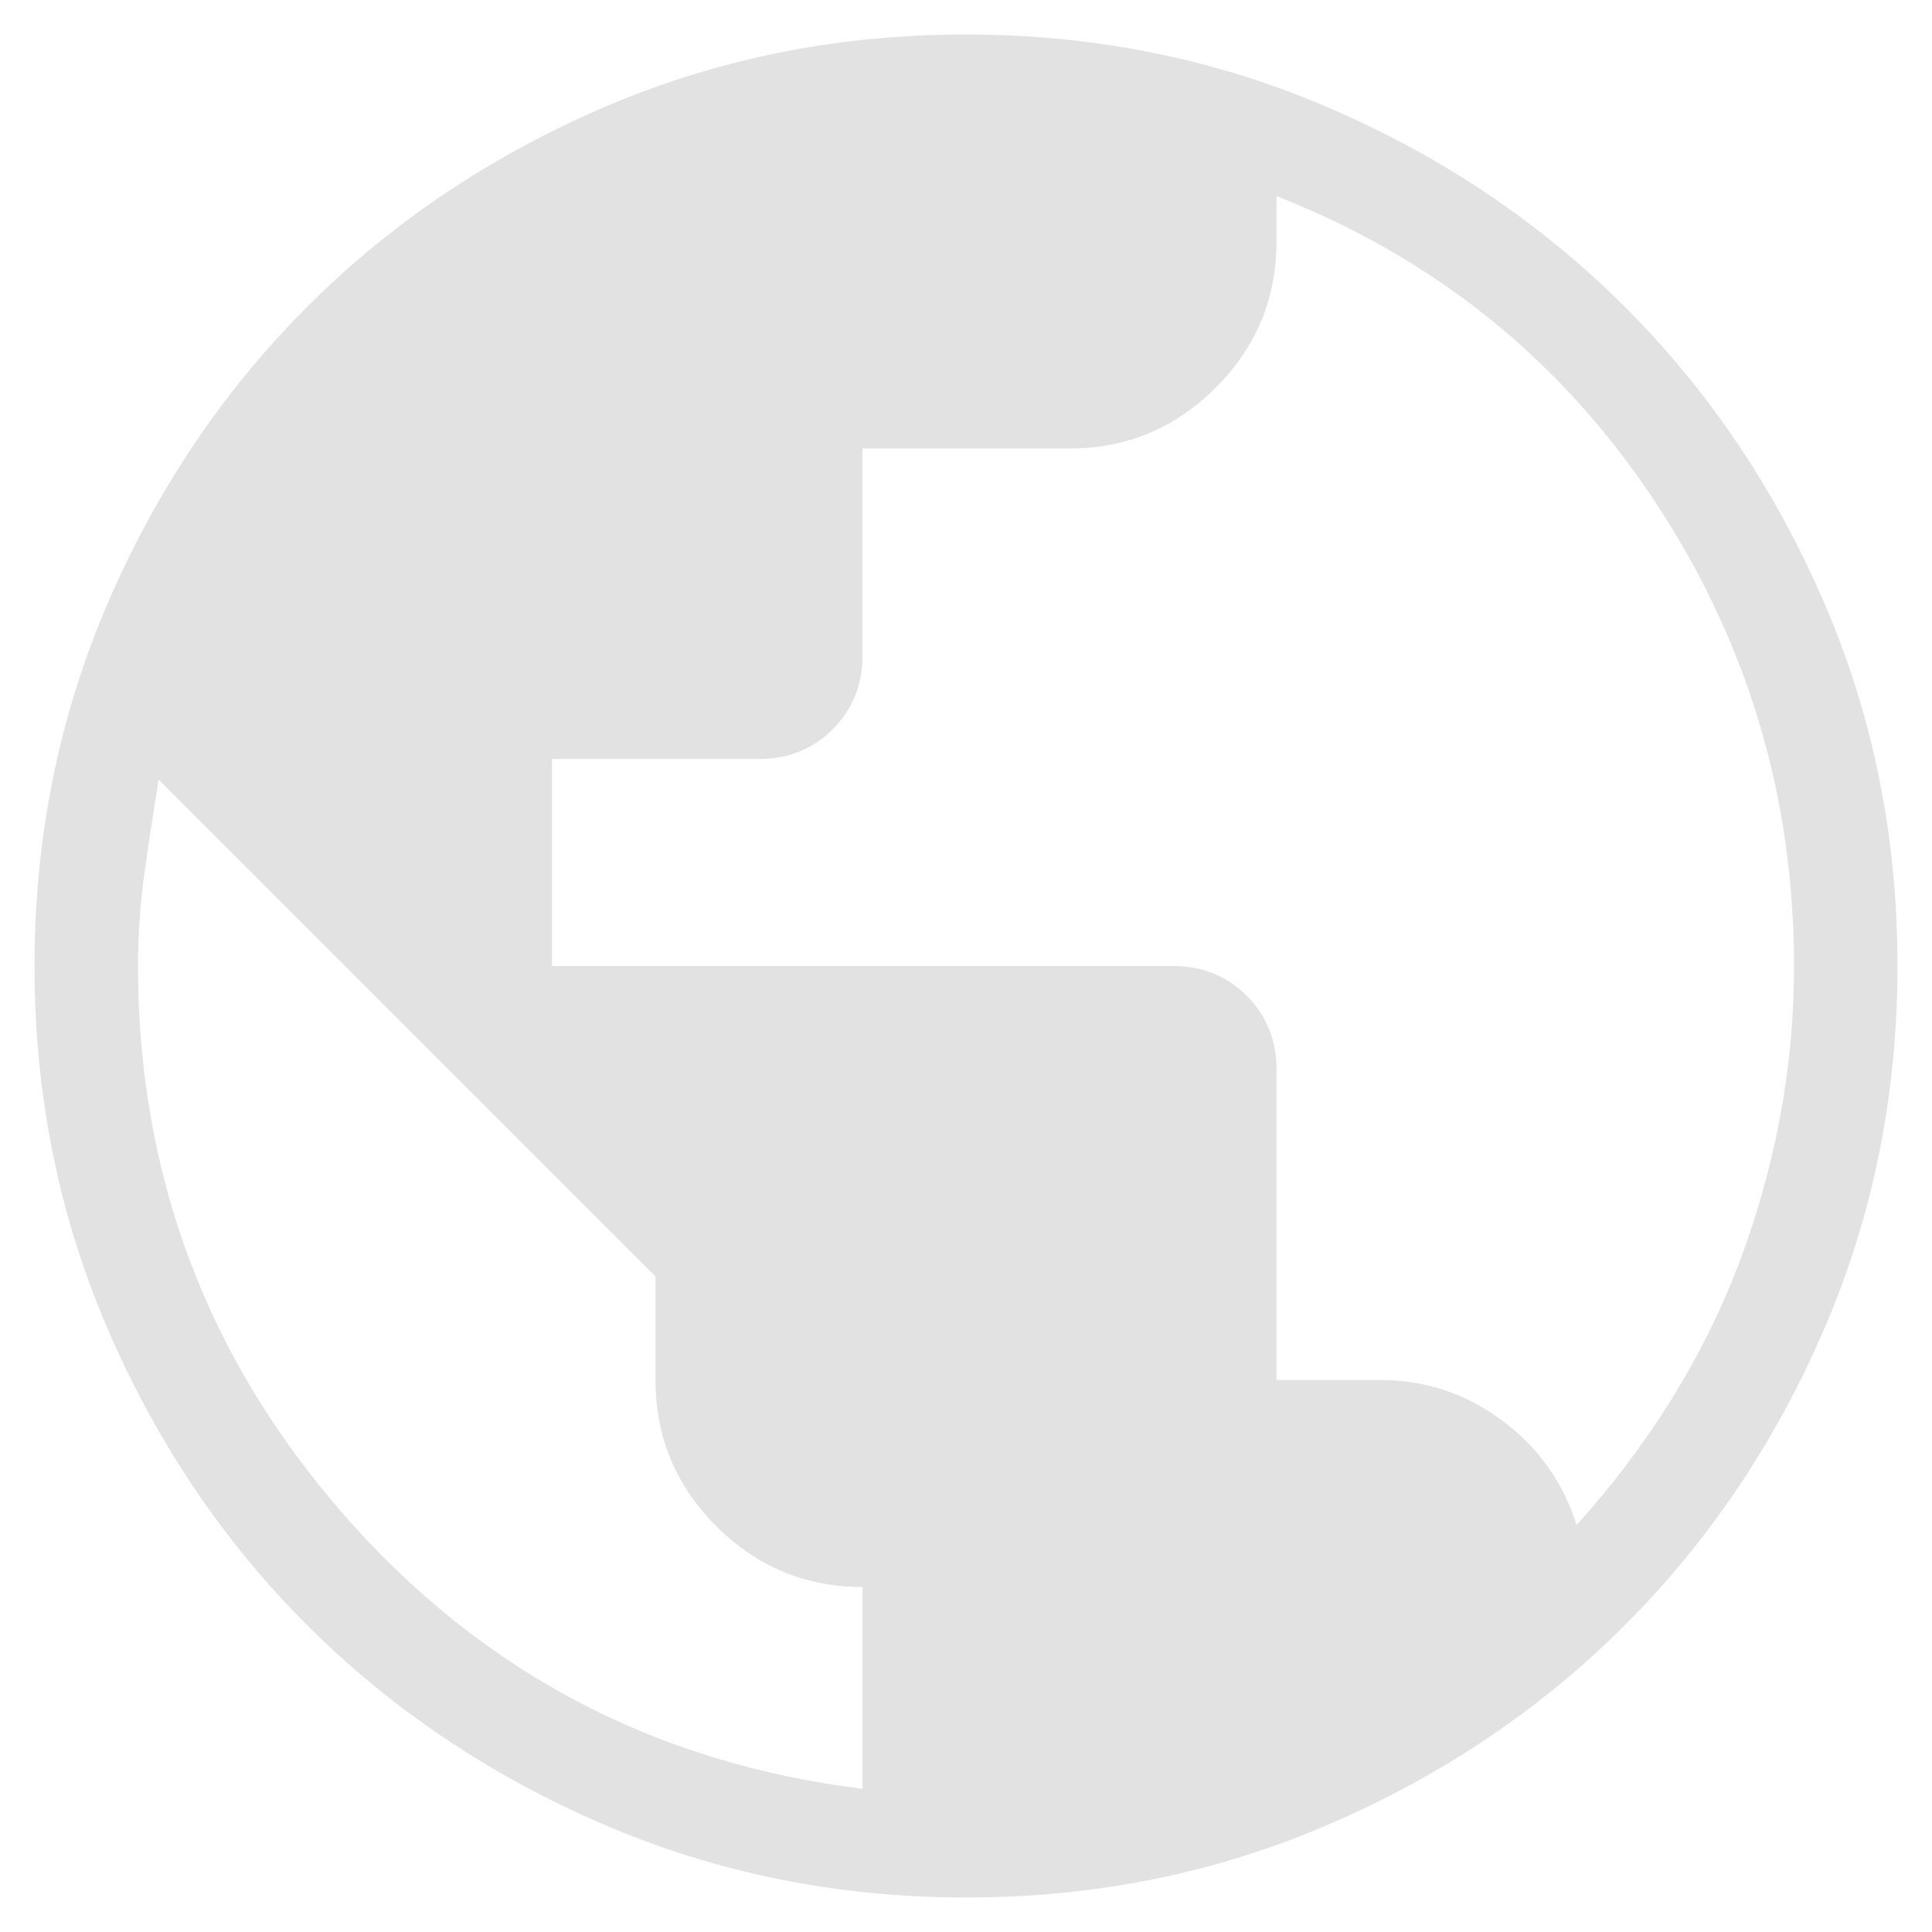 <svg width="28" height="28" viewBox="0 0 28 28" fill="none" xmlns="http://www.w3.org/2000/svg">
<path d="M14.005 27.5C12.138 27.5 10.383 27.146 8.739 26.437C7.096 25.729 5.667 24.767 4.451 23.553C3.235 22.338 2.273 20.91 1.564 19.268C0.855 17.626 0.5 15.872 0.5 14.005C0.5 12.138 0.854 10.383 1.563 8.739C2.271 7.096 3.233 5.667 4.447 4.451C5.662 3.235 7.09 2.273 8.732 1.564C10.374 0.855 12.128 0.5 13.995 0.5C15.862 0.5 17.617 0.854 19.261 1.563C20.904 2.271 22.333 3.233 23.549 4.447C24.765 5.662 25.727 7.09 26.436 8.732C27.145 10.374 27.5 12.128 27.5 13.995C27.5 15.862 27.146 17.617 26.437 19.261C25.729 20.904 24.767 22.333 23.553 23.549C22.338 24.765 20.91 25.727 19.268 26.436C17.626 27.145 15.872 27.5 14.005 27.5ZM12.5 25.925V23C11.675 23 10.969 22.706 10.381 22.119C9.794 21.531 9.5 20.825 9.5 20V18.5L2.3 11.3C2.225 11.75 2.156 12.2 2.094 12.65C2.031 13.1 2 13.55 2 14C2 17.025 2.994 19.675 4.981 21.95C6.969 24.225 9.475 25.55 12.5 25.925ZM22.85 22.1C23.35 21.55 23.8 20.956 24.2 20.319C24.6 19.681 24.931 19.019 25.194 18.331C25.456 17.644 25.656 16.938 25.794 16.212C25.931 15.488 26 14.75 26 14C26 11.536 25.323 9.285 23.971 7.248C22.618 5.211 20.794 3.742 18.5 2.842V3.5C18.5 4.325 18.206 5.031 17.619 5.619C17.031 6.206 16.325 6.5 15.5 6.5H12.5V9.5C12.5 9.925 12.356 10.281 12.069 10.569C11.781 10.856 11.425 11 11 11H8V14H17C17.425 14 17.781 14.144 18.069 14.431C18.356 14.719 18.5 15.075 18.5 15.5V20H20C20.65 20 21.238 20.194 21.762 20.581C22.288 20.969 22.65 21.475 22.85 22.1Z" fill="#E2E2E2"/>
</svg>
